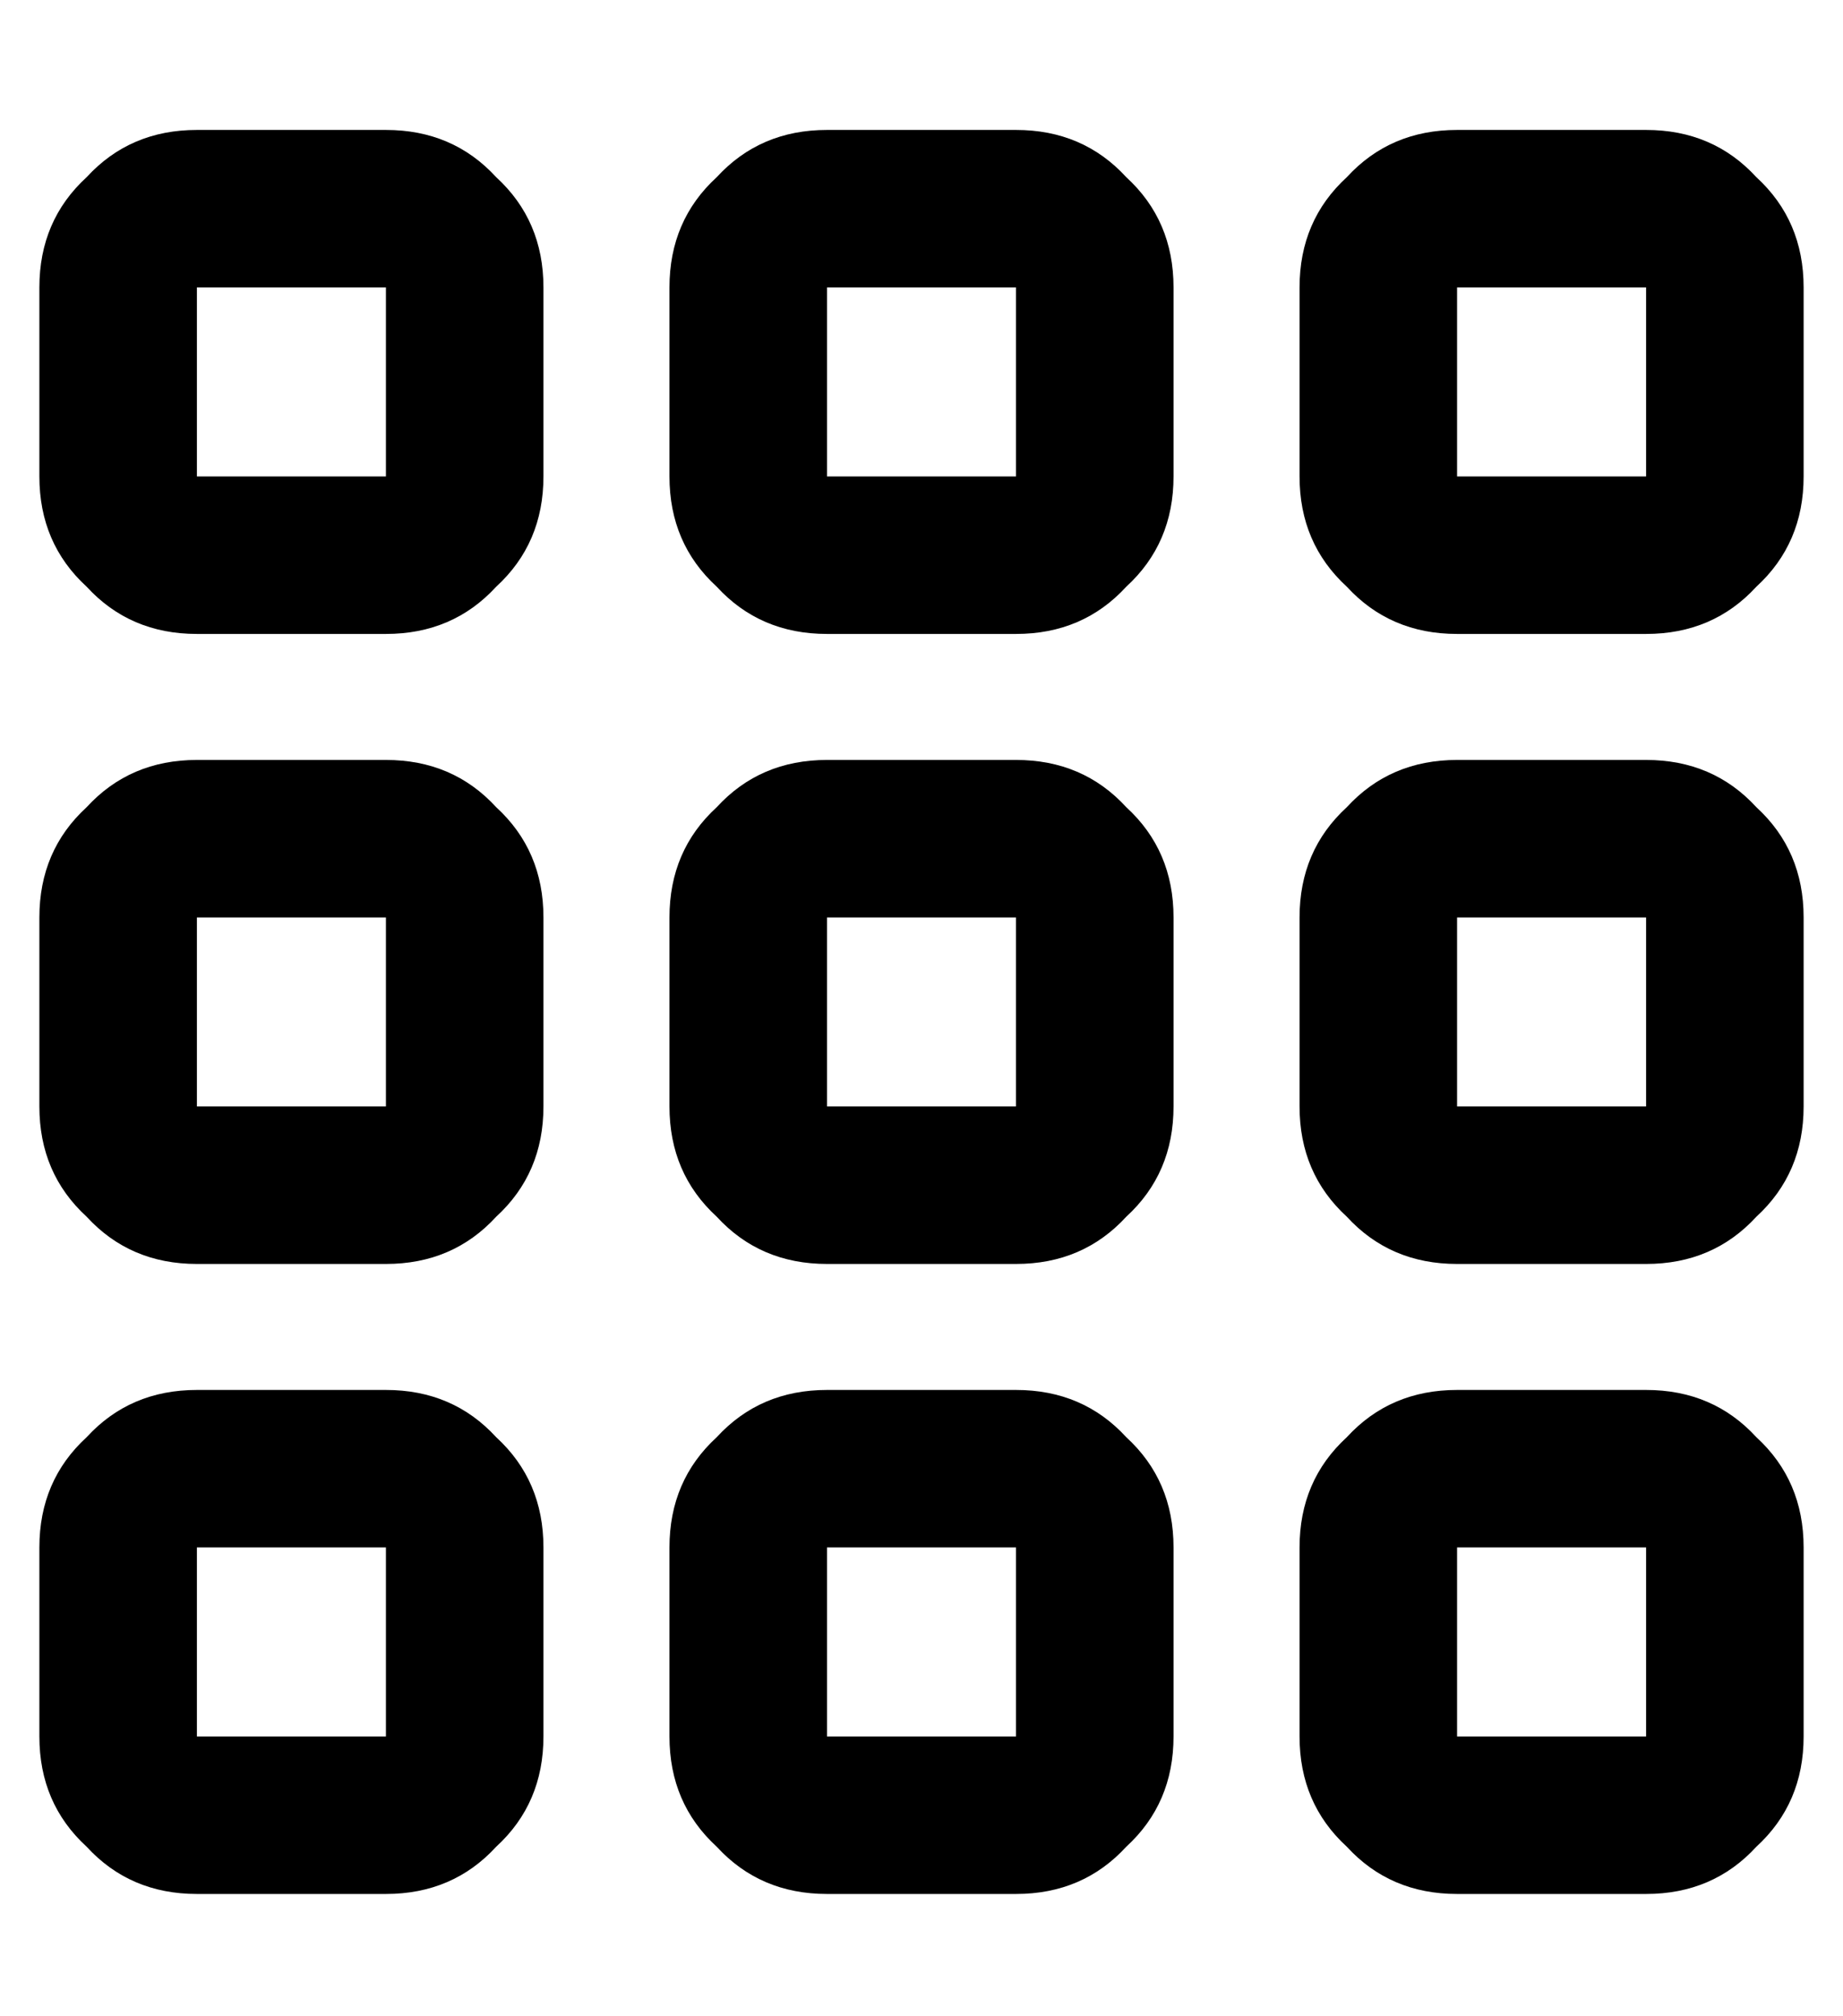 <?xml version="1.0" standalone="no"?>
<!DOCTYPE svg PUBLIC "-//W3C//DTD SVG 1.1//EN" "http://www.w3.org/Graphics/SVG/1.1/DTD/svg11.dtd" >
<svg xmlns="http://www.w3.org/2000/svg" xmlns:xlink="http://www.w3.org/1999/xlink" version="1.1" viewBox="-10 -40 468 512">
   <path fill="currentColor"
d="M88 33v48v-48v48h-48v0v-48v0h48v0zM40 -7q-17 0 -28 12v0v0q-12 11 -12 28v48v0q0 17 12 28q11 12 28 12h48v0q17 0 28 -12q12 -11 12 -28v-48v0q0 -17 -12 -28q-11 -12 -28 -12h-48v0zM88 193v48v-48v48h-48v0v-48v0h48v0zM40 153q-17 0 -28 12v0v0q-12 11 -12 28v48v0
q0 17 12 28q11 12 28 12h48v0q17 0 28 -12q12 -11 12 -28v-48v0q0 -17 -12 -28q-11 -12 -28 -12h-48v0zM40 353h48h-48h48v48v0h-48v0v-48v0zM0 353v48v-48v48q0 17 12 28q11 12 28 12h48v0q17 0 28 -12q12 -11 12 -28v-48v0q0 -17 -12 -28q-11 -12 -28 -12h-48v0
q-17 0 -28 12q-12 11 -12 28v0zM248 33v48v-48v48h-48v0v-48v0h48v0zM200 -7q-17 0 -28 12v0v0q-12 11 -12 28v48v0q0 17 12 28q11 12 28 12h48v0q17 0 28 -12q12 -11 12 -28v-48v0q0 -17 -12 -28q-11 -12 -28 -12h-48v0zM200 193h48h-48h48v48v0h-48v0v-48v0zM160 193v48
v-48v48q0 17 12 28q11 12 28 12h48v0q17 0 28 -12q12 -11 12 -28v-48v0q0 -17 -12 -28q-11 -12 -28 -12h-48v0q-17 0 -28 12q-12 11 -12 28v0zM248 353v48v-48v48h-48v0v-48v0h48v0zM200 313q-17 0 -28 12v0v0q-12 11 -12 28v48v0q0 17 12 28q11 12 28 12h48v0q17 0 28 -12
q12 -11 12 -28v-48v0q0 -17 -12 -28q-11 -12 -28 -12h-48v0zM360 33h48h-48h48v48v0h-48v0v-48v0zM320 33v48v-48v48q0 17 12 28q11 12 28 12h48v0q17 0 28 -12q12 -11 12 -28v-48v0q0 -17 -12 -28q-11 -12 -28 -12h-48v0q-17 0 -28 12q-12 11 -12 28v0zM408 193v48v-48v48
h-48v0v-48v0h48v0zM360 153q-17 0 -28 12v0v0q-12 11 -12 28v48v0q0 17 12 28q11 12 28 12h48v0q17 0 28 -12q12 -11 12 -28v-48v0q0 -17 -12 -28q-11 -12 -28 -12h-48v0zM360 353h48h-48h48v48v0h-48v0v-48v0zM320 353v48v-48v48q0 17 12 28q11 12 28 12h48v0q17 0 28 -12
q12 -11 12 -28v-48v0q0 -17 -12 -28q-11 -12 -28 -12h-48v0q-17 0 -28 12q-12 11 -12 28v0z" />
</svg>
